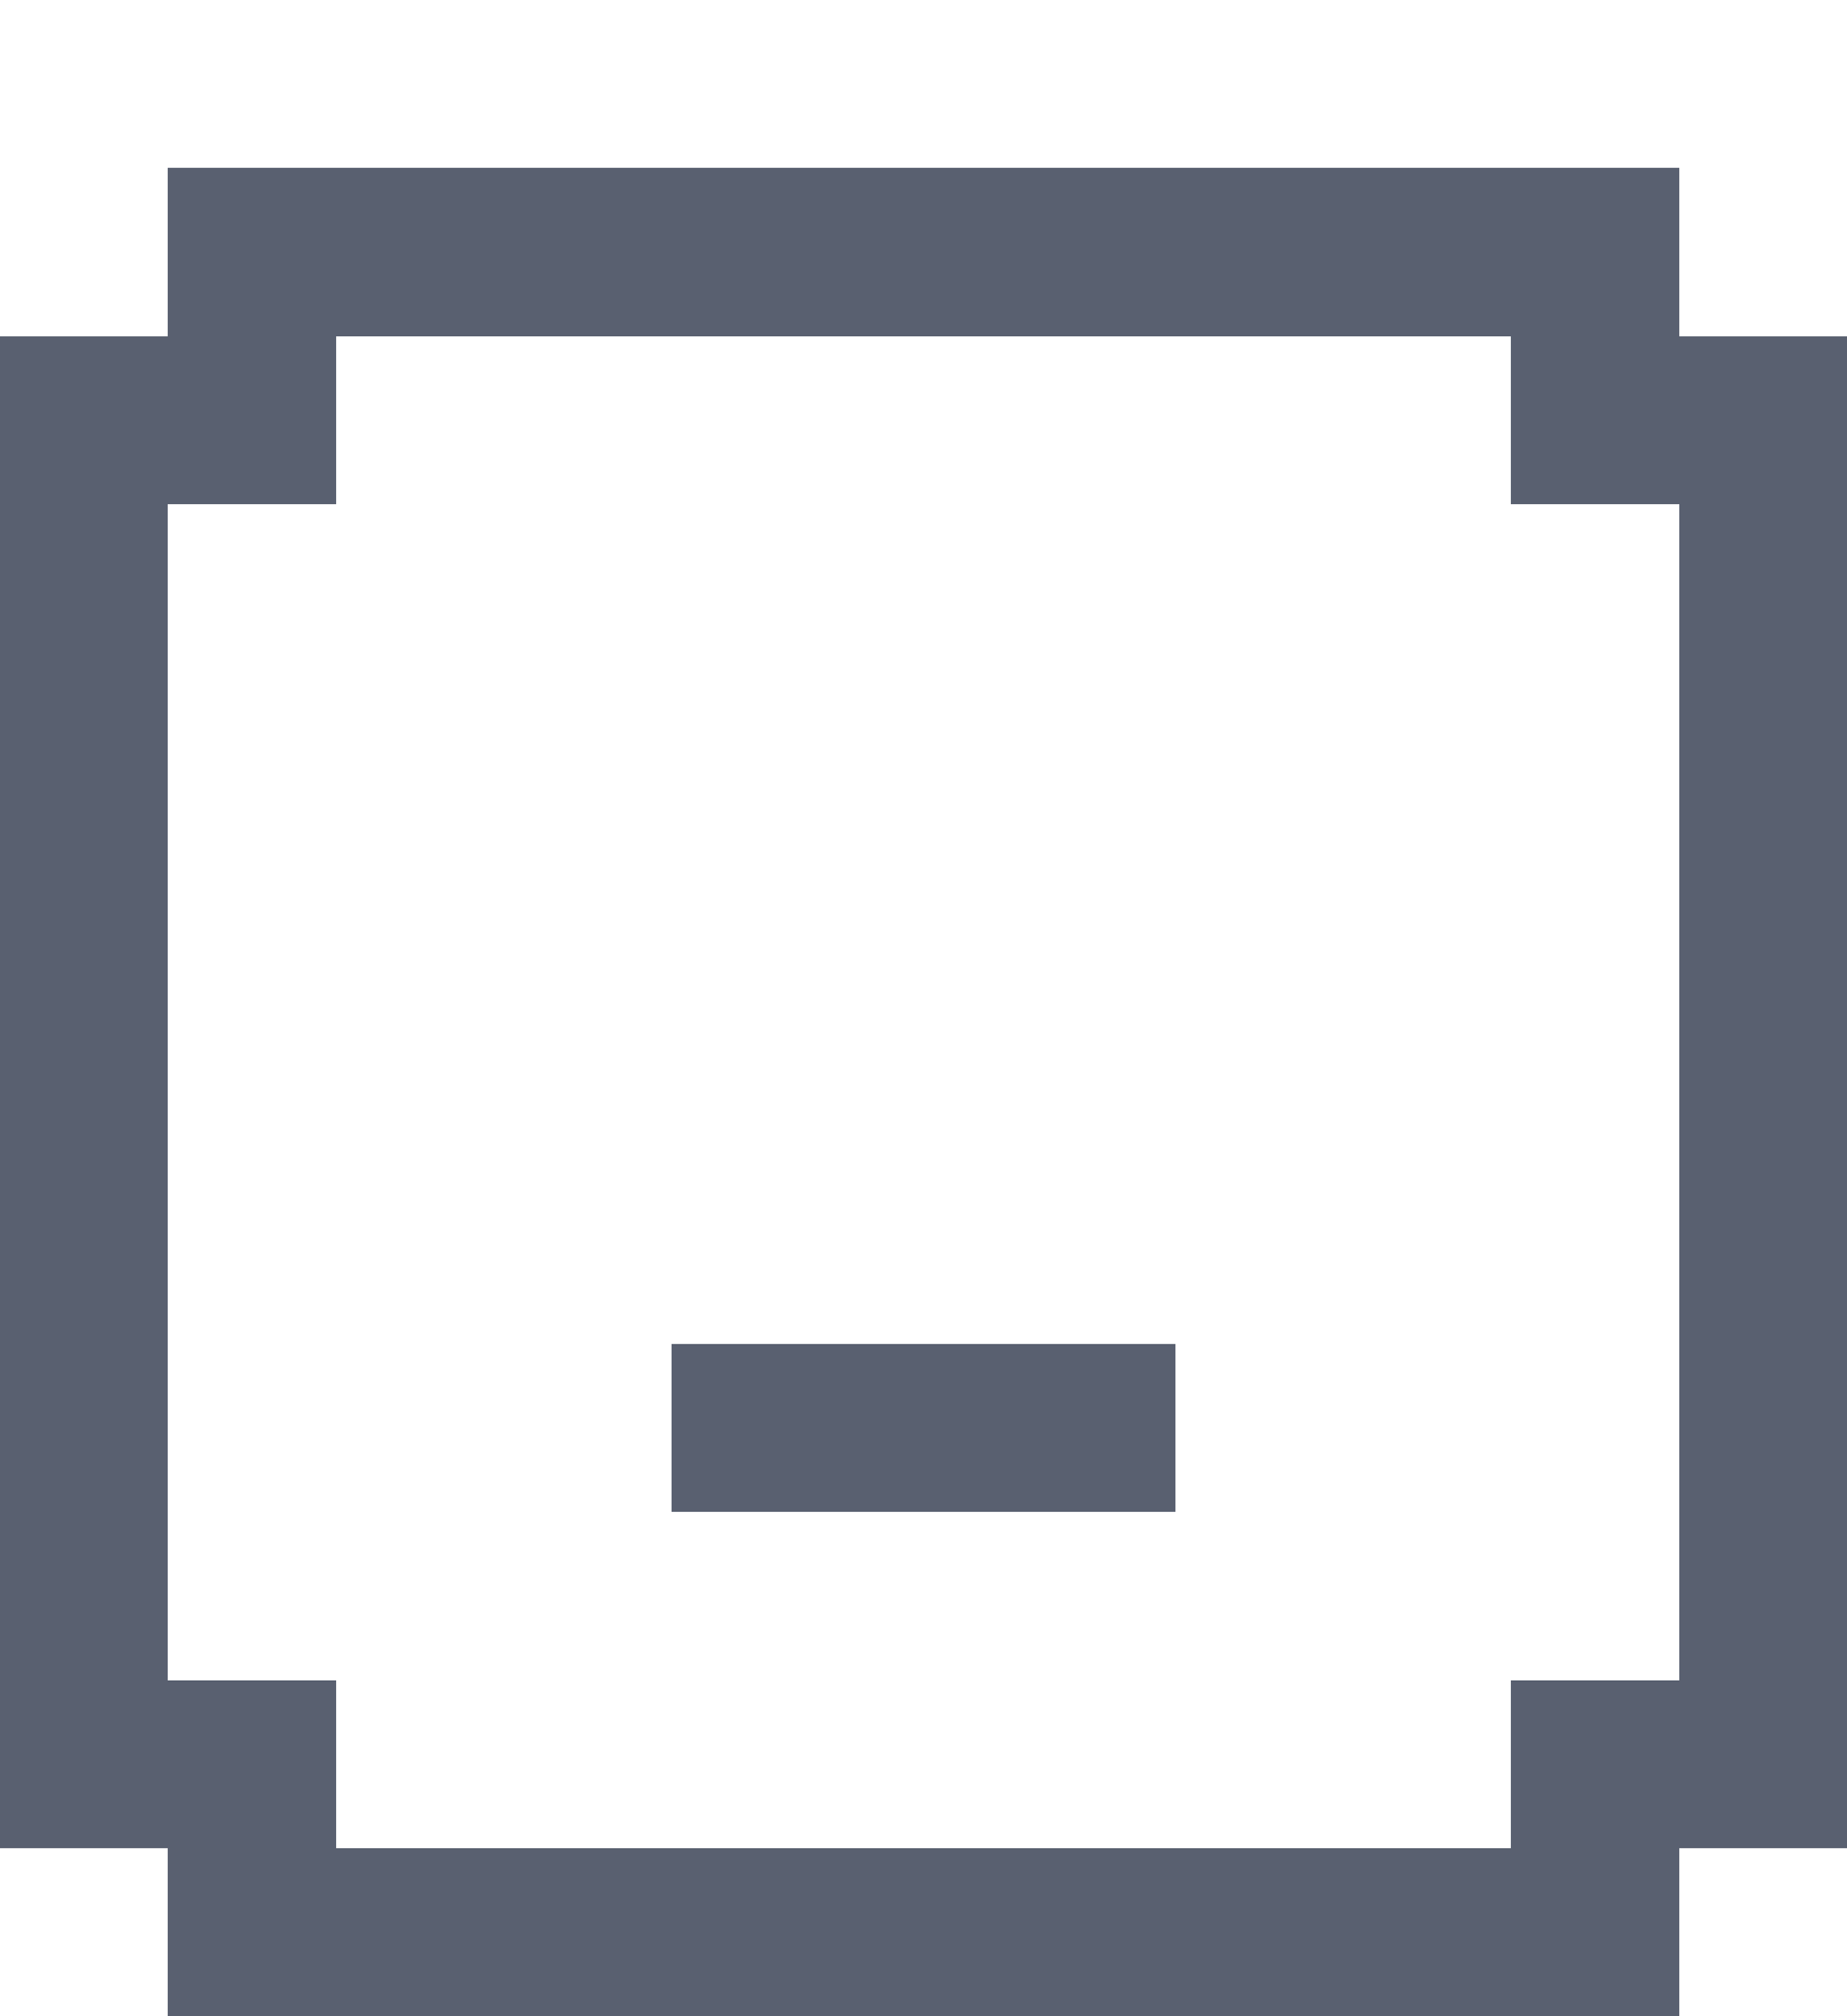 <?xml version="1.0" encoding="UTF-8" ?>
<svg version="1.1" width="11" height="12" xmlns="http://www.w3.org/2000/svg" shape-rendering="crispEdges">
<rect x="1" y="1" width="1" height="1" fill="#596070" />
<rect x="2" y="1" width="1" height="1" fill="#596070" />
<rect x="3" y="1" width="1" height="1" fill="#596070" />
<rect x="4" y="1" width="1" height="1" fill="#596070" />
<rect x="5" y="1" width="1" height="1" fill="#596070" />
<rect x="6" y="1" width="1" height="1" fill="#596070" />
<rect x="7" y="1" width="1" height="1" fill="#596070" />
<rect x="8" y="1" width="1" height="1" fill="#596070" />
<rect x="9" y="1" width="1" height="1" fill="#596070" />
<rect x="0" y="2" width="1" height="1" fill="#596070" />
<rect x="1" y="2" width="1" height="1" fill="#596070" />
<rect x="9" y="2" width="1" height="1" fill="#596070" />
<rect x="10" y="2" width="1" height="1" fill="#596070" />
<rect x="0" y="3" width="1" height="1" fill="#596070" />
<rect x="10" y="3" width="1" height="1" fill="#596070" />
<rect x="0" y="4" width="1" height="1" fill="#596070" />
<rect x="10" y="4" width="1" height="1" fill="#596070" />
<rect x="0" y="5" width="1" height="1" fill="#596070" />
<rect x="10" y="5" width="1" height="1" fill="#596070" />
<rect x="0" y="6" width="1" height="1" fill="#596070" />
<rect x="10" y="6" width="1" height="1" fill="#596070" />
<rect x="0" y="7" width="1" height="1" fill="#596070" />
<rect x="10" y="7" width="1" height="1" fill="#596070" />
<rect x="0" y="8" width="1" height="1" fill="#596070" />
<rect x="4" y="8" width="1" height="1" fill="#596070" />
<rect x="5" y="8" width="1" height="1" fill="#596070" />
<rect x="6" y="8" width="1" height="1" fill="#596070" />
<rect x="10" y="8" width="1" height="1" fill="#596070" />
<rect x="0" y="9" width="1" height="1" fill="#596070" />
<rect x="10" y="9" width="1" height="1" fill="#596070" />
<rect x="0" y="10" width="1" height="1" fill="#596070" />
<rect x="1" y="10" width="1" height="1" fill="#596070" />
<rect x="9" y="10" width="1" height="1" fill="#596070" />
<rect x="10" y="10" width="1" height="1" fill="#596070" />
<rect x="1" y="11" width="1" height="1" fill="#596070" />
<rect x="2" y="11" width="1" height="1" fill="#596070" />
<rect x="3" y="11" width="1" height="1" fill="#596070" />
<rect x="4" y="11" width="1" height="1" fill="#596070" />
<rect x="5" y="11" width="1" height="1" fill="#596070" />
<rect x="6" y="11" width="1" height="1" fill="#596070" />
<rect x="7" y="11" width="1" height="1" fill="#596070" />
<rect x="8" y="11" width="1" height="1" fill="#596070" />
<rect x="9" y="11" width="1" height="1" fill="#596070" />
</svg>
